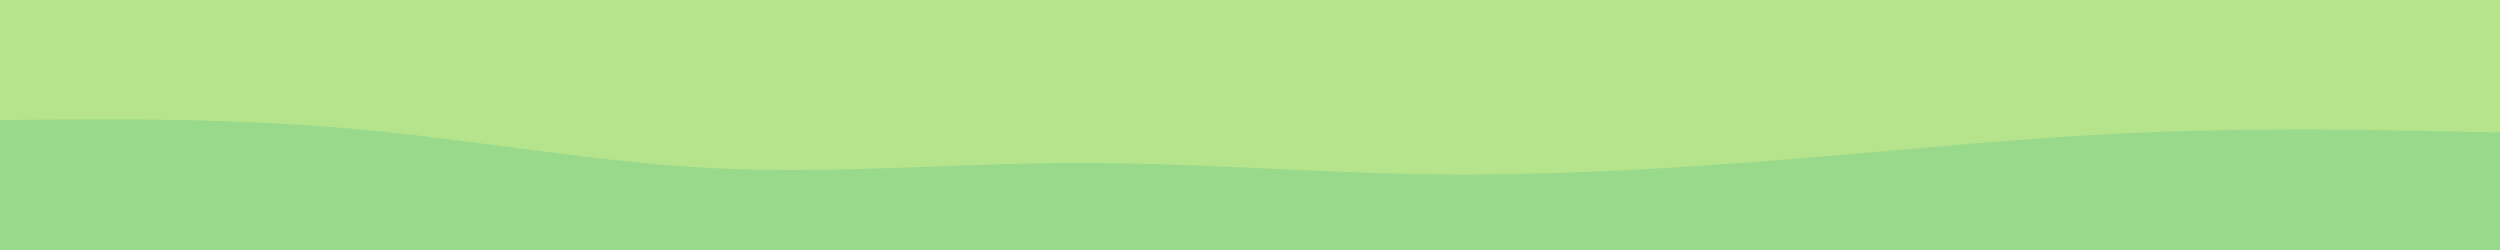<svg id="visual" viewBox="0 0 1000 100" width="1000" height="100" xmlns="http://www.w3.org/2000/svg" xmlns:xlink="http://www.w3.org/1999/xlink" version="1.1"><rect x="0" y="0" width="1000" height="100" fill="#b5e48c"></rect><path d="M0 48L23.8 47.8C47.7 47.7 95.3 47.3 143 51.7C190.7 56 238.3 65 286 67.3C333.7 69.7 381.3 65.3 428.8 65.2C476.3 65 523.7 69 571.2 69.7C618.7 70.3 666.3 67.7 714 63.8C761.7 60 809.3 55 857 53C904.7 51 952.3 52 976.2 52.5L1000 53L1000 101L976.2 101C952.3 101 904.7 101 857 101C809.3 101 761.7 101 714 101C666.3 101 618.7 101 571.2 101C523.7 101 476.3 101 428.8 101C381.3 101 333.7 101 286 101C238.3 101 190.7 101 143 101C95.3 101 47.7 101 23.8 101L0 101Z" fill="#99d98c" stroke-linecap="round" stroke-linejoin="miter"></path></svg>